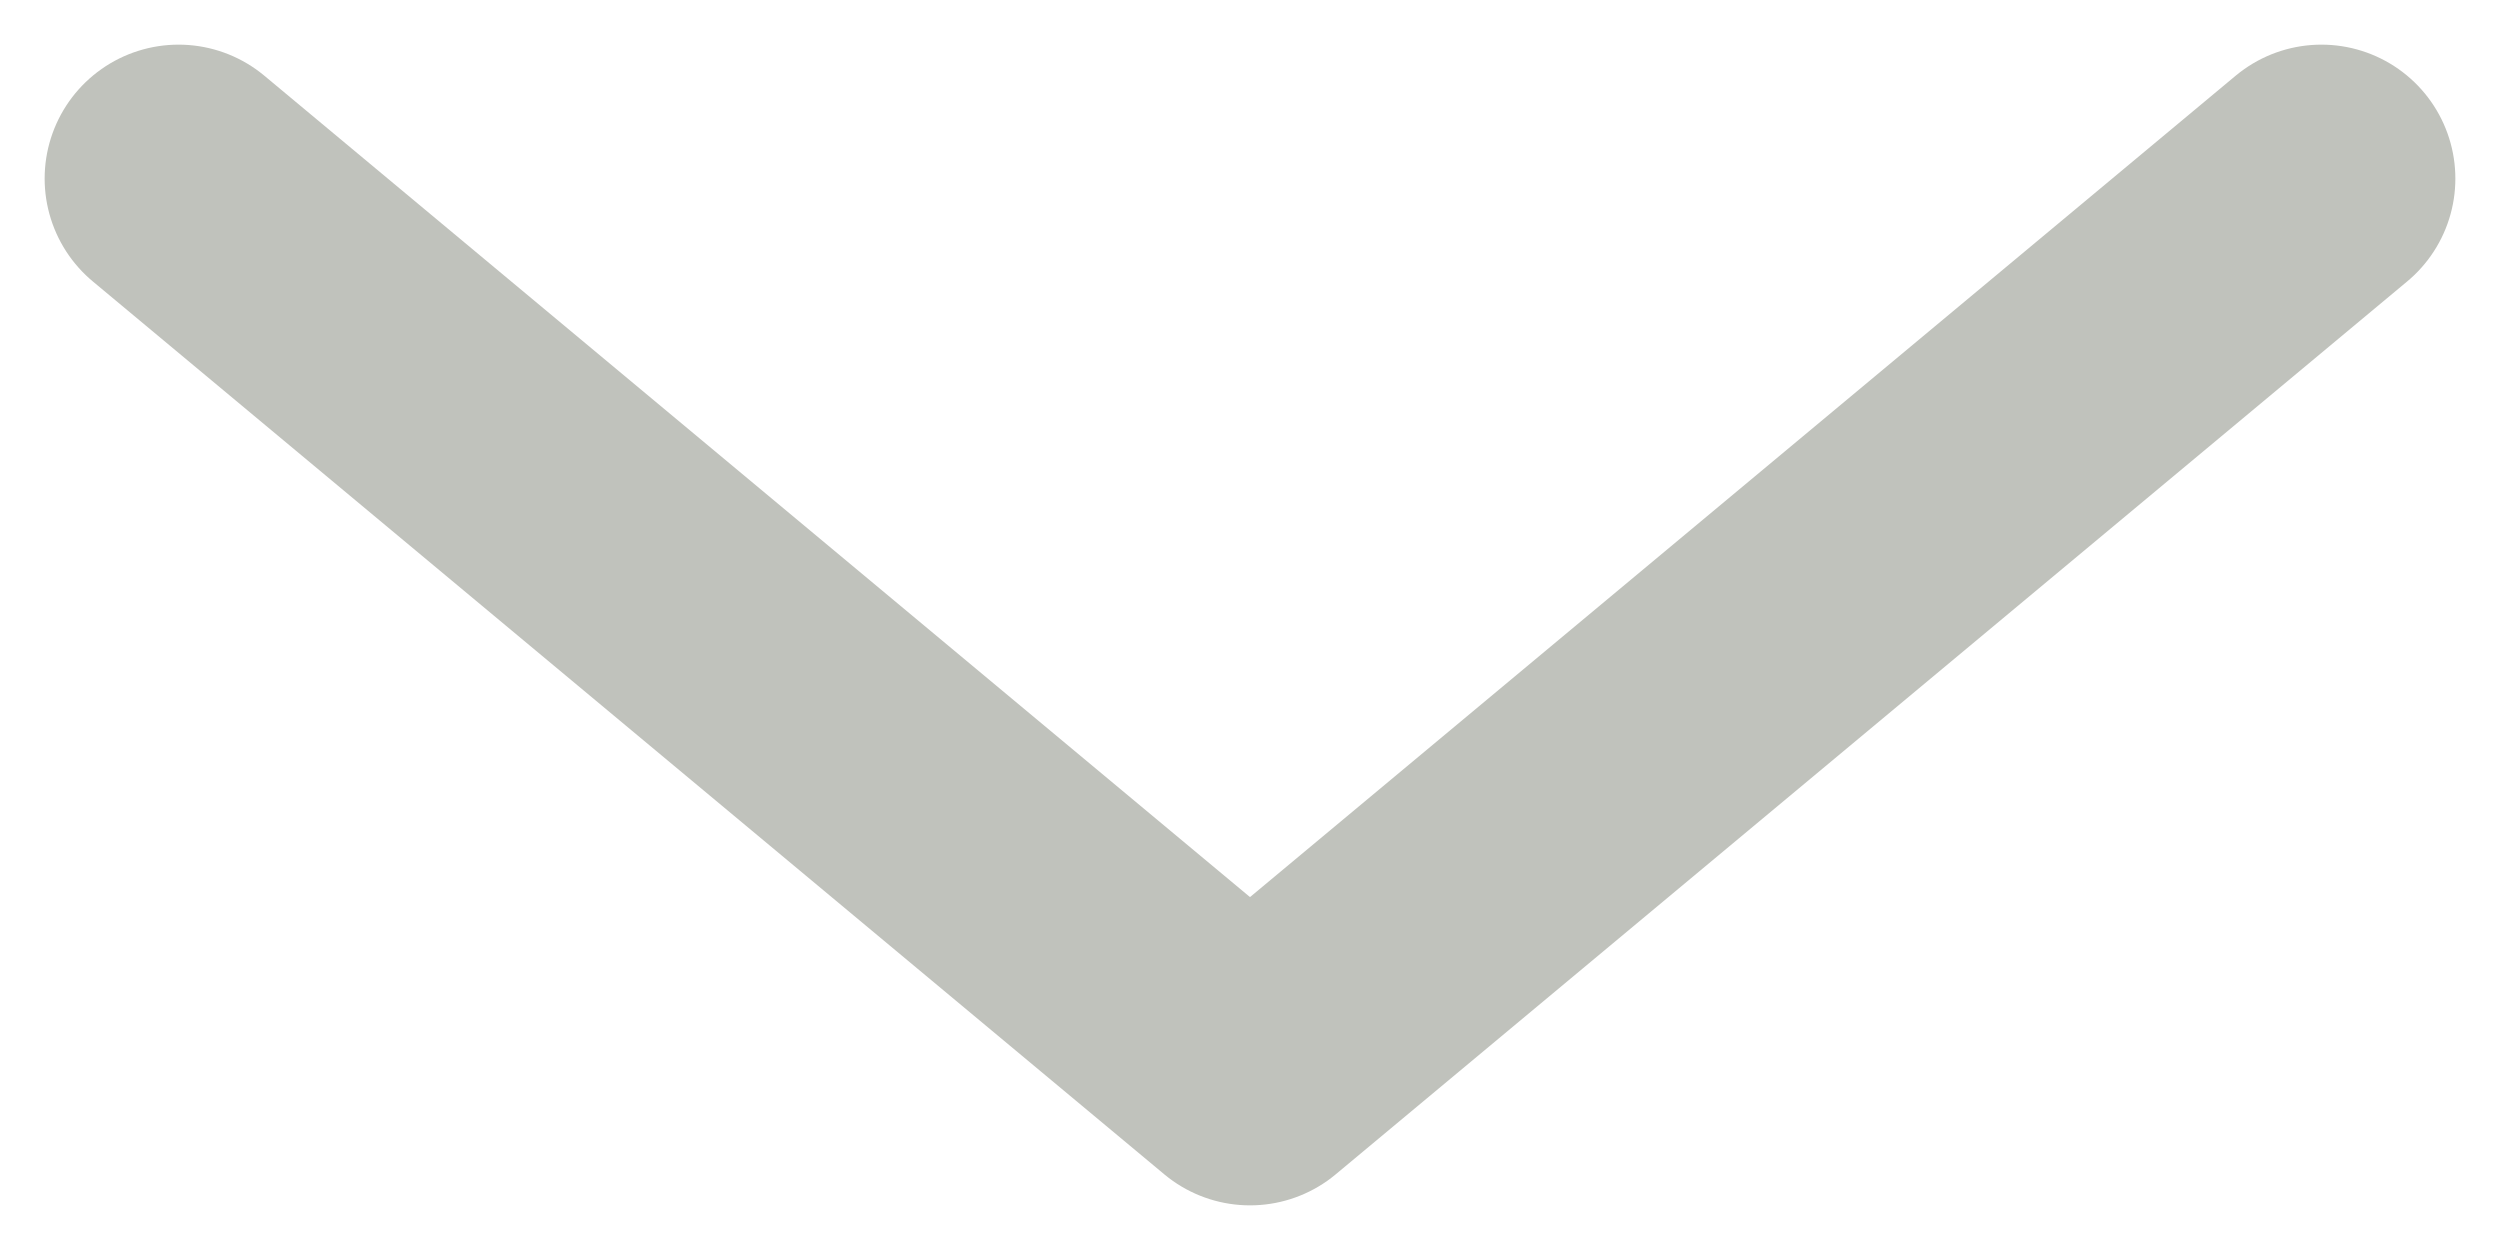 <svg width="14" height="7" viewBox="0 0 14 7" fill="none" xmlns="http://www.w3.org/2000/svg">
<path d="M1 1L7 6L13 1" stroke="#C0C2BC" stroke-width="1.5" stroke-linecap="round" stroke-linejoin="round"/>
</svg>
